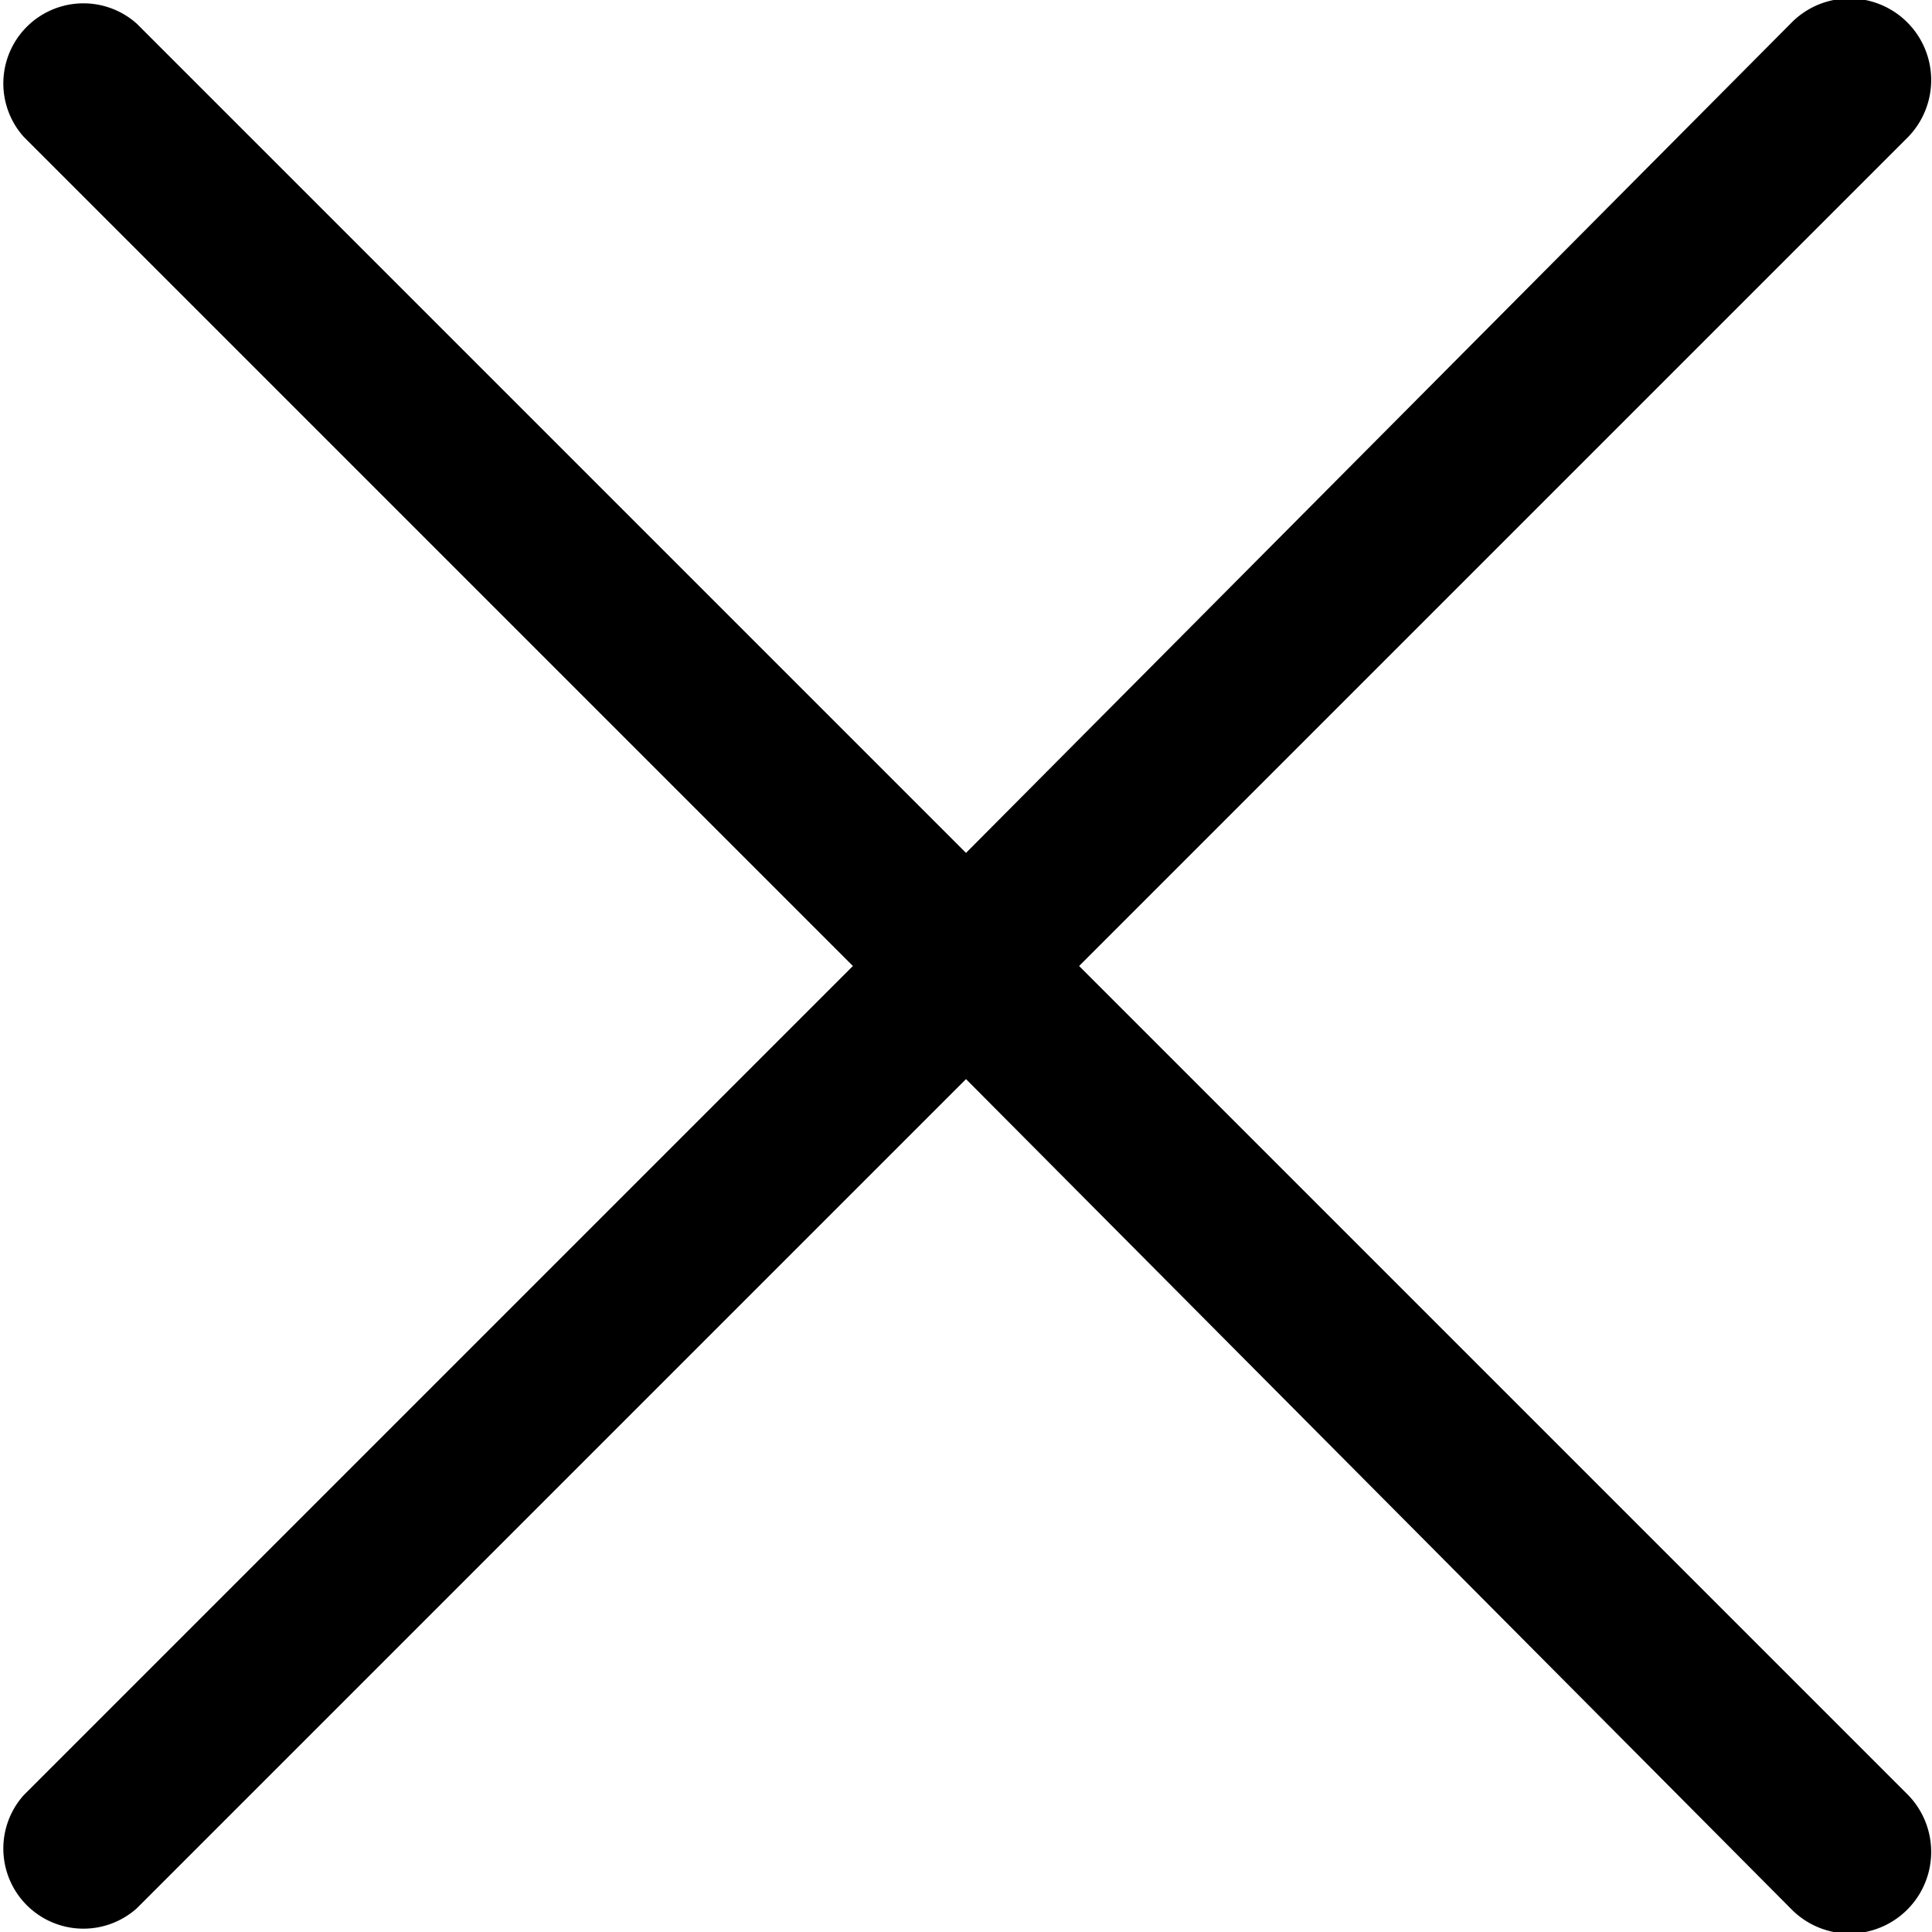 <svg xmlns="http://www.w3.org/2000/svg" viewBox="0 0 410 410"><path d="M229 205L405 29a17 17 0 10-25-24L205 181 29 5A17 17 0 005 29l176 176L5 381a17 17 0 0024 24l176-176 175 176a17 17 0 0025-24L229 205z"/></svg>